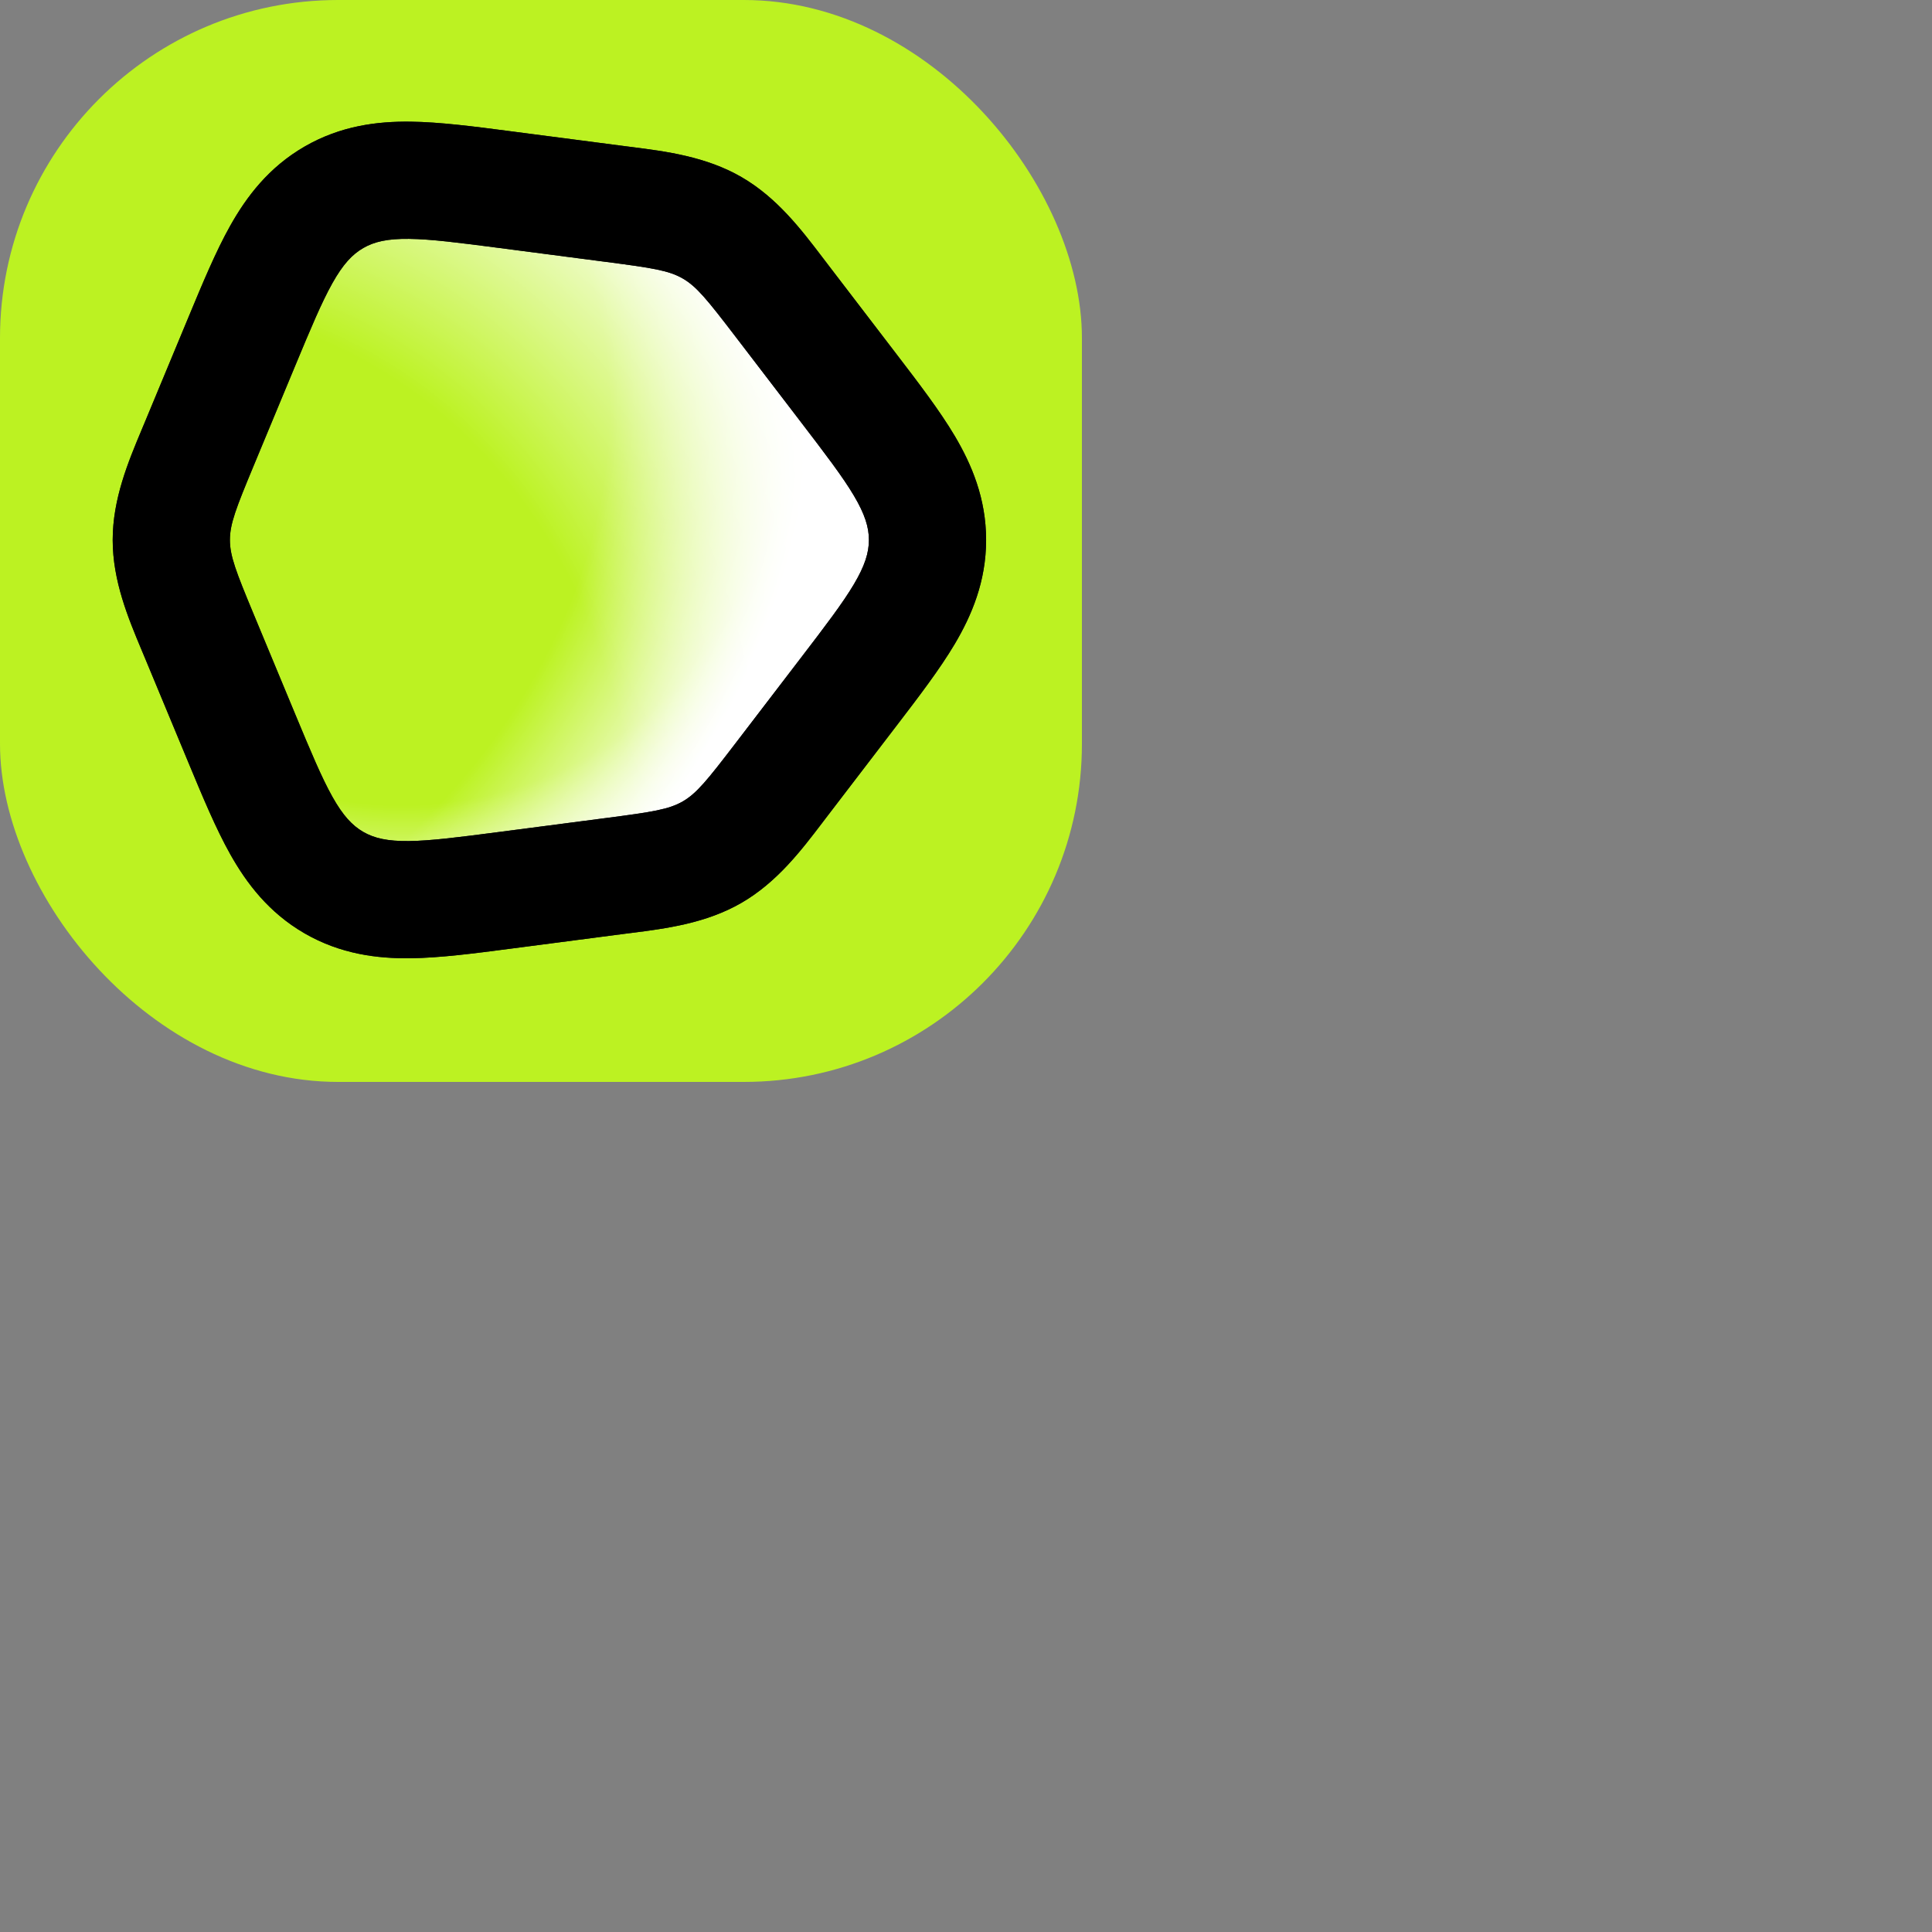 <svg width="40" height="40" viewBox="0 0 72 72" fill="none" xmlns="http://www.w3.org/2000/svg">
<rect x="0" y="0" width="72" height="72" fill="#808080" stroke="none"/>
<rect width="72" height="72" rx="22.5" fill="#BCF222" transform="scale(0.56)"/>
<path d="M18.256 48.11C20.29 53.003 21.307 55.45 23.419 56.67C25.532 57.889 28.159 57.547 33.414 56.861L40.544 55.932C43.473 55.55 44.937 55.359 46.181 54.641C47.426 53.922 48.323 52.75 50.118 50.404L54.488 44.694C57.709 40.486 59.319 38.382 59.319 35.943C59.319 33.504 57.709 31.399 54.488 27.191L50.118 21.481C48.323 19.136 47.426 17.963 46.181 17.245C44.937 16.526 43.473 16.335 40.544 15.954L33.414 15.024C28.159 14.339 25.532 13.996 23.419 15.216C21.307 16.435 20.29 18.882 18.256 23.776L15.496 30.415C14.362 33.142 13.795 34.506 13.795 35.943C13.795 37.38 14.362 38.743 15.496 41.47L18.256 48.11Z" fill="url(#paint0_radial_10024_18974)" transform="scale(0.56)"/>
<path d="M18.256 48.11C20.29 53.003 21.307 55.45 23.419 56.67C25.532 57.889 28.159 57.547 33.414 56.861L40.544 55.932C43.473 55.55 44.937 55.359 46.181 54.641C47.426 53.922 48.323 52.75 50.118 50.404L54.488 44.694C57.709 40.486 59.319 38.382 59.319 35.943C59.319 33.504 57.709 31.399 54.488 27.191L50.118 21.481C48.323 19.136 47.426 17.963 46.181 17.245C44.937 16.526 43.473 16.335 40.544 15.954L33.414 15.024C28.159 14.339 25.532 13.996 23.419 15.216C21.307 16.435 20.29 18.882 18.256 23.776L15.496 30.415C14.362 33.142 13.795 34.506 13.795 35.943C13.795 37.38 14.362 38.743 15.496 41.47L18.256 48.11Z" fill="url(#paint1_radial_10024_18974)" transform="scale(0.56)"/>
<path d="M18.256 48.11C20.29 53.003 21.307 55.45 23.419 56.67C25.532 57.889 28.159 57.547 33.414 56.861L40.544 55.932C43.473 55.55 44.937 55.359 46.181 54.641C47.426 53.922 48.323 52.75 50.118 50.404L54.488 44.694C57.709 40.486 59.319 38.382 59.319 35.943C59.319 33.504 57.709 31.399 54.488 27.191L50.118 21.481C48.323 19.136 47.426 17.963 46.181 17.245C44.937 16.526 43.473 16.335 40.544 15.954L33.414 15.024C28.159 14.339 25.532 13.996 23.419 15.216C21.307 16.435 20.29 18.882 18.256 23.776L15.496 30.415C14.362 33.142 13.795 34.506 13.795 35.943C13.795 37.38 14.362 38.743 15.496 41.47L18.256 48.11Z" fill="url(#paint2_radial_10024_18974)" transform="scale(0.56)"/>
<path fill-rule="evenodd" clip-rule="evenodd" d="M27.318 8.097C25.115 8.07 22.671 8.367 20.274 9.751C17.877 11.134 16.399 13.103 15.32 15.024C14.363 16.727 13.479 18.856 12.563 21.059L9.683 27.988C9.613 28.157 9.541 28.327 9.469 28.499L9.469 28.5L9.422 28.612C8.534 30.734 7.5 33.203 7.5 35.933C7.5 38.664 8.534 41.133 9.422 43.255L9.469 43.367C9.541 43.539 9.612 43.709 9.683 43.879L12.563 50.807C13.479 53.011 14.363 55.139 15.32 56.843C16.399 58.764 17.877 60.733 20.274 62.116C22.671 63.5 25.115 63.796 27.318 63.77C29.272 63.747 31.557 63.449 33.923 63.14L41.363 62.169C41.544 62.146 41.726 62.123 41.91 62.099L41.914 62.099L42.034 62.084C44.316 61.792 46.971 61.453 49.336 60.087C51.701 58.722 53.322 56.592 54.716 54.762L54.789 54.665C54.902 54.517 55.014 54.37 55.126 54.224L59.686 48.266C61.136 46.371 62.537 44.541 63.534 42.861C64.658 40.966 65.624 38.701 65.624 35.933C65.624 33.166 64.658 30.901 63.534 29.006C62.537 27.326 61.136 25.496 59.686 23.601L55.126 17.643C55.014 17.497 54.902 17.35 54.789 17.201L54.716 17.105C53.322 15.274 51.701 13.145 49.336 11.779C46.971 10.414 44.316 10.075 42.034 9.783L41.914 9.768C41.729 9.744 41.546 9.721 41.363 9.697L33.923 8.727C31.557 8.418 29.271 8.12 27.318 8.097ZM24.174 16.506C24.911 16.08 25.796 15.879 27.225 15.896C28.694 15.914 30.562 16.155 33.225 16.502L40.355 17.432C43.405 17.829 44.511 18 45.436 18.534C46.361 19.068 47.062 19.94 48.932 22.383L53.302 28.093C54.934 30.226 56.077 31.723 56.826 32.986C57.555 34.215 57.824 35.082 57.824 35.933C57.824 36.784 57.555 37.651 56.826 38.88C56.077 40.143 54.934 41.641 53.302 43.773L48.932 49.483C47.062 51.926 46.361 52.798 45.436 53.333C44.511 53.866 43.405 54.038 40.355 54.435L33.225 55.365C30.562 55.712 28.694 55.953 27.225 55.971C25.796 55.988 24.911 55.787 24.174 55.361C23.437 54.936 22.82 54.27 22.121 53.024C21.402 51.743 20.677 50.005 19.645 47.525L16.886 40.885C15.705 38.044 15.3 37.001 15.3 35.933C15.3 34.865 15.705 33.822 16.886 30.982L19.645 24.342C20.677 21.862 21.402 20.124 22.121 18.843C22.82 17.597 23.437 16.931 24.174 16.506Z" fill="#1B1D21" transform="scale(0.56)"/>
<path fill-rule="evenodd" clip-rule="evenodd" d="M27.318 8.097C25.115 8.07 22.671 8.367 20.274 9.751C17.877 11.134 16.399 13.103 15.32 15.024C14.363 16.727 13.479 18.856 12.563 21.059L9.683 27.988C9.613 28.157 9.541 28.327 9.469 28.499L9.469 28.5L9.422 28.612C8.534 30.734 7.5 33.203 7.5 35.933C7.5 38.664 8.534 41.133 9.422 43.255L9.469 43.367C9.541 43.539 9.612 43.709 9.683 43.879L12.563 50.807C13.479 53.011 14.363 55.139 15.32 56.843C16.399 58.764 17.877 60.733 20.274 62.116C22.671 63.5 25.115 63.796 27.318 63.77C29.272 63.747 31.557 63.449 33.923 63.14L41.363 62.169C41.544 62.146 41.726 62.123 41.91 62.099L41.914 62.099L42.034 62.084C44.316 61.792 46.971 61.453 49.336 60.087C51.701 58.722 53.322 56.592 54.716 54.762L54.789 54.665C54.902 54.517 55.014 54.37 55.126 54.224L59.686 48.266C61.136 46.371 62.537 44.541 63.534 42.861C64.658 40.966 65.624 38.701 65.624 35.933C65.624 33.166 64.658 30.901 63.534 29.006C62.537 27.326 61.136 25.496 59.686 23.601L55.126 17.643C55.014 17.497 54.902 17.35 54.789 17.201L54.716 17.105C53.322 15.274 51.701 13.145 49.336 11.779C46.971 10.414 44.316 10.075 42.034 9.783L41.914 9.768C41.729 9.744 41.546 9.721 41.363 9.697L33.923 8.727C31.557 8.418 29.271 8.12 27.318 8.097ZM24.174 16.506C24.911 16.08 25.796 15.879 27.225 15.896C28.694 15.914 30.562 16.155 33.225 16.502L40.355 17.432C43.405 17.829 44.511 18 45.436 18.534C46.361 19.068 47.062 19.94 48.932 22.383L53.302 28.093C54.934 30.226 56.077 31.723 56.826 32.986C57.555 34.215 57.824 35.082 57.824 35.933C57.824 36.784 57.555 37.651 56.826 38.88C56.077 40.143 54.934 41.641 53.302 43.773L48.932 49.483C47.062 51.926 46.361 52.798 45.436 53.333C44.511 53.866 43.405 54.038 40.355 54.435L33.225 55.365C30.562 55.712 28.694 55.953 27.225 55.971C25.796 55.988 24.911 55.787 24.174 55.361C23.437 54.936 22.82 54.27 22.121 53.024C21.402 51.743 20.677 50.005 19.645 47.525L16.886 40.885C15.705 38.044 15.3 37.001 15.3 35.933C15.3 34.865 15.705 33.822 16.886 30.982L19.645 24.342C20.677 21.862 21.402 20.124 22.121 18.843C22.82 17.597 23.437 16.931 24.174 16.506Z" fill="black" transform="scale(0.56)"/>
<defs>
<radialGradient id="paint0_radial_10024_18974" cx="0" cy="0" r="1" gradientUnits="userSpaceOnUse" gradientTransform="translate(24.895 26.404) rotate(56.215) scale(50.173 47.04)">
<stop offset="0.555" stop-color="white" stop-opacity="0"/>
<stop offset="0.754" stop-color="white"/>
<stop offset="1" stop-color="white"/>
</radialGradient>
<radialGradient id="paint1_radial_10024_18974" cx="0" cy="0" r="1" gradientUnits="userSpaceOnUse" gradientTransform="translate(-0.605 33.304) rotate(-27.21) scale(71.514 57.253)">
<stop offset="0.6" stop-color="white" stop-opacity="0"/>
<stop offset="0.8" stop-color="white"/>
<stop offset="1" stop-color="white"/>
</radialGradient>
<radialGradient id="paint2_radial_10024_18974" cx="0" cy="0" r="1" gradientUnits="userSpaceOnUse" gradientTransform="translate(-0.005 67.205) rotate(-59.323) scale(82.321 65.905)">
<stop offset="0.6" stop-color="white" stop-opacity="0"/>
<stop offset="0.845" stop-color="white"/>
</radialGradient>
</defs>
</svg>

